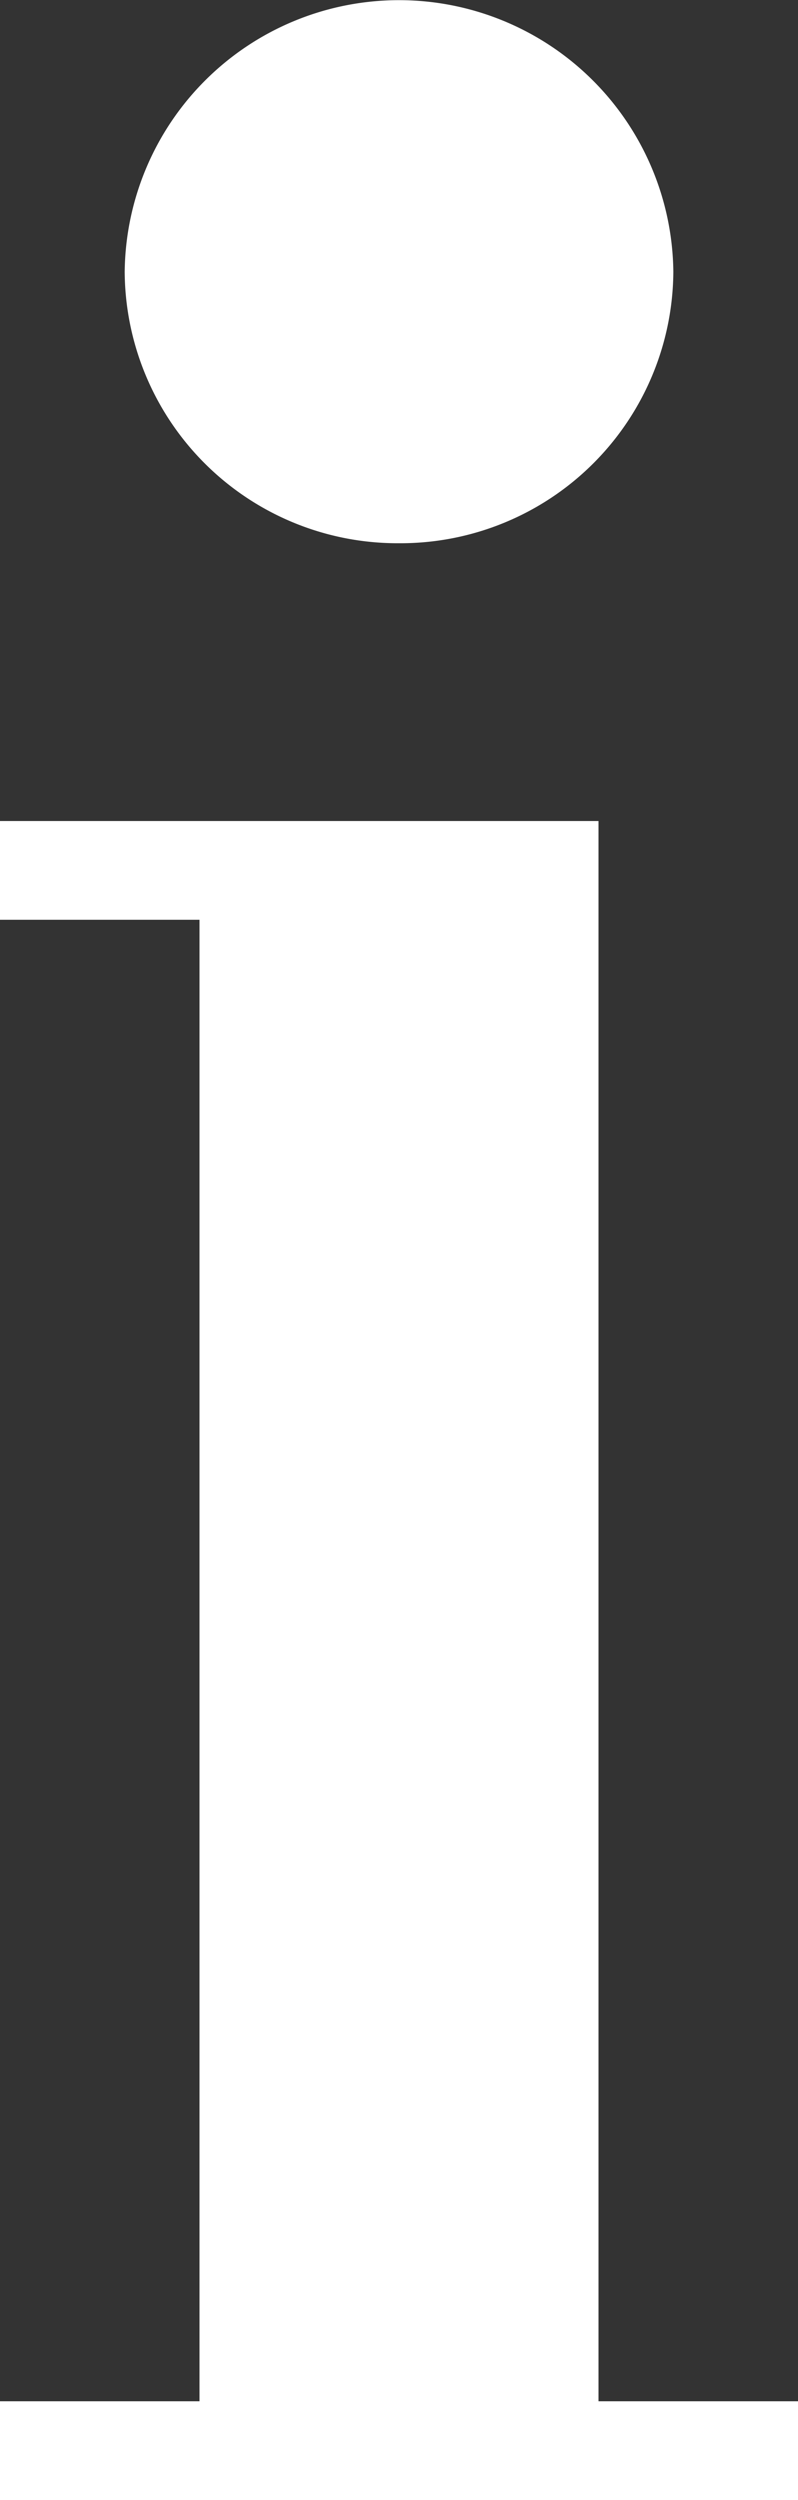 <svg xmlns="http://www.w3.org/2000/svg" width="23" height="72" viewBox="0 0 23 72">
  <rect x="0" y="0" width="23" height="72" fill="#333333" stroke="none"/>
  <defs>
    <style>
      .cls-1 {
        fill: #fff;
        fill-rule: evenodd;
      }
    </style>
  </defs>
  <path class="cls-1" d="M17.251,72H0V69.156H5.75V26.489H0V23.645h17.25V69.156H23V72H17.251ZM11.5,15.645A7.864,7.864,0,0,1,3.594,7.823a7.907,7.907,0,0,1,15.813,0A7.864,7.864,0,0,1,11.5,15.645Z"/>
</svg>
